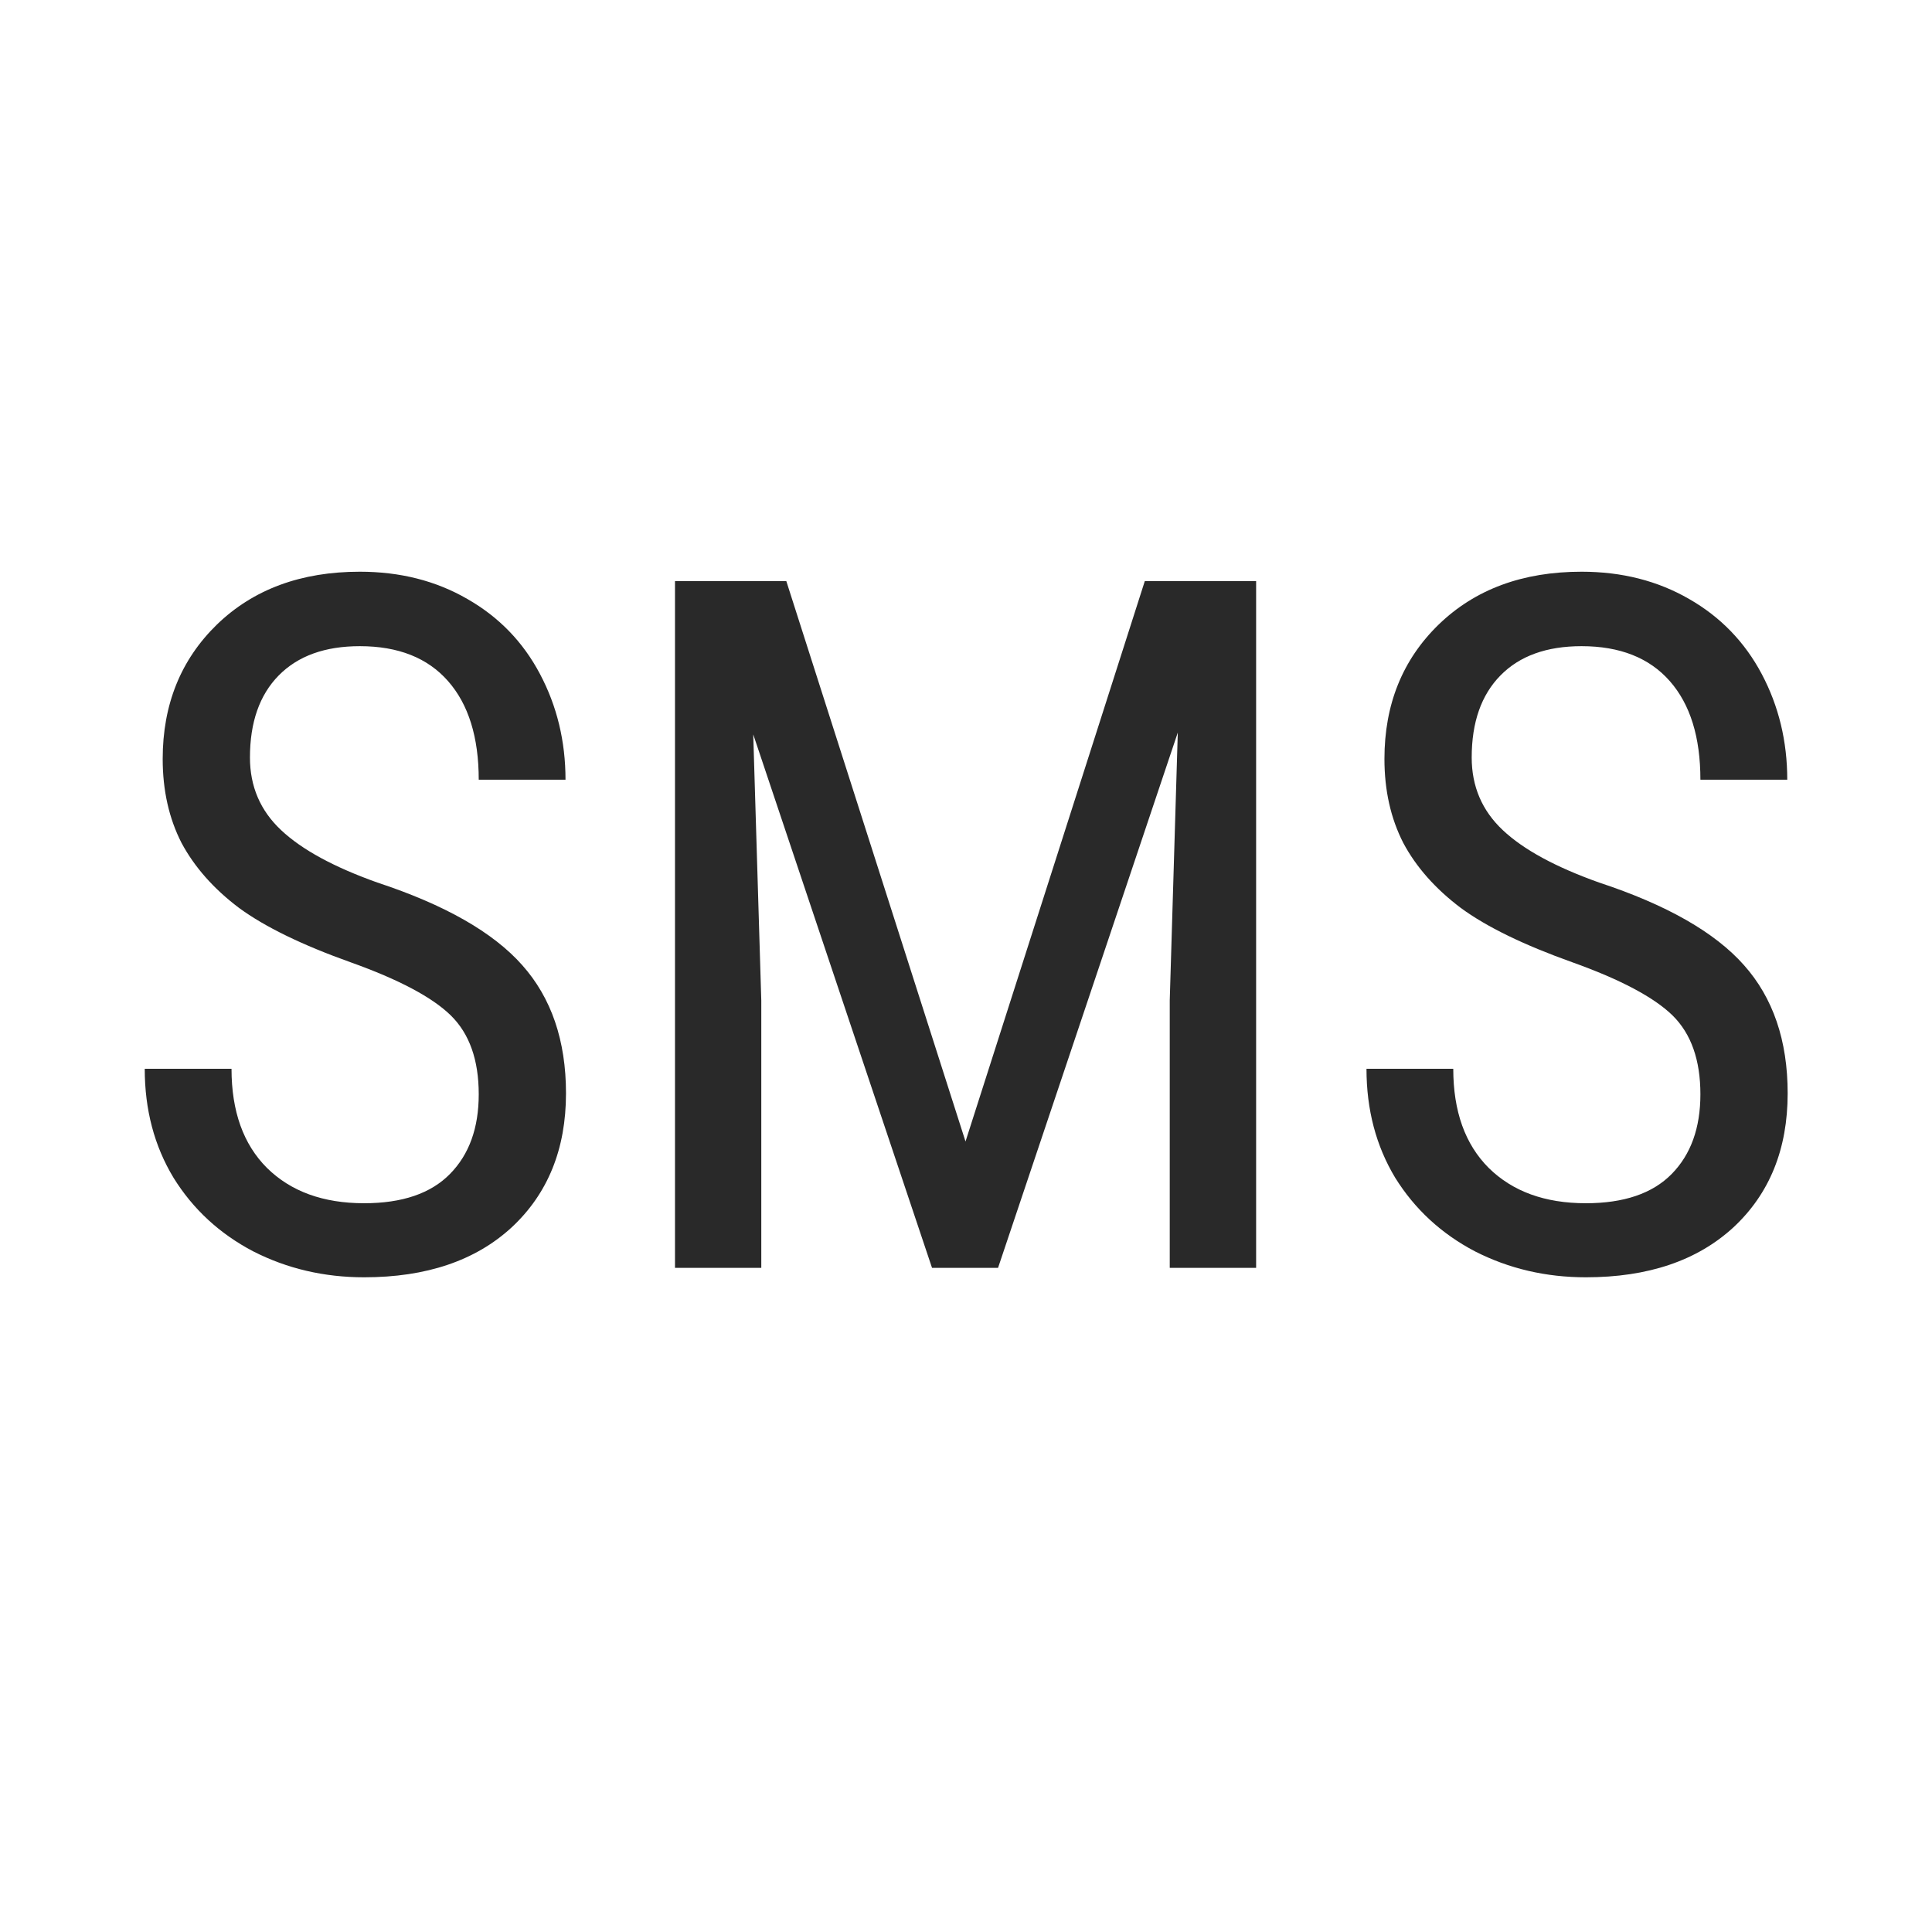 <svg width="24" height="24" viewBox="0 0 24 24" fill="none" xmlns="http://www.w3.org/2000/svg">
<path d="M5.947 13.594C5.947 13.168 5.832 12.842 5.601 12.615C5.371 12.389 4.955 12.168 4.353 11.953C3.751 11.738 3.291 11.514 2.97 11.279C2.654 11.041 2.416 10.771 2.255 10.471C2.099 10.166 2.021 9.818 2.021 9.428C2.021 8.752 2.246 8.195 2.695 7.758C3.148 7.32 3.74 7.102 4.47 7.102C4.97 7.102 5.416 7.215 5.806 7.441C6.197 7.664 6.498 7.975 6.708 8.373C6.919 8.771 7.025 9.209 7.025 9.686H5.947C5.947 9.158 5.82 8.75 5.566 8.461C5.312 8.172 4.947 8.027 4.47 8.027C4.037 8.027 3.701 8.148 3.462 8.391C3.224 8.633 3.105 8.973 3.105 9.41C3.105 9.77 3.234 10.07 3.492 10.312C3.75 10.555 4.148 10.771 4.687 10.963C5.527 11.24 6.126 11.582 6.486 11.988C6.849 12.395 7.031 12.926 7.031 13.582C7.031 14.273 6.806 14.828 6.357 15.246C5.908 15.66 5.296 15.867 4.523 15.867C4.027 15.867 3.568 15.76 3.146 15.545C2.728 15.326 2.398 15.021 2.156 14.631C1.917 14.236 1.798 13.785 1.798 13.277H2.876C2.876 13.805 3.023 14.215 3.316 14.508C3.613 14.801 4.015 14.947 4.523 14.947C4.996 14.947 5.351 14.826 5.589 14.584C5.828 14.342 5.947 14.012 5.947 13.594Z" fill="#292929"/>
<path d="M9.768 7.219L11.994 14.18L14.221 7.219H15.604V15.75H14.531V12.428L14.631 9.1L12.398 15.75H11.578L9.357 9.123L9.457 12.428V15.75H8.385V7.219H9.768Z" fill="#292929"/>
<path d="M21.123 13.594C21.123 13.168 21.008 12.842 20.778 12.615C20.547 12.389 20.131 12.168 19.53 11.953C18.928 11.738 18.467 11.514 18.147 11.279C17.831 11.041 17.592 10.771 17.432 10.471C17.276 10.166 17.198 9.818 17.198 9.428C17.198 8.752 17.422 8.195 17.872 7.758C18.325 7.32 18.916 7.102 19.647 7.102C20.147 7.102 20.592 7.215 20.983 7.441C21.373 7.664 21.674 7.975 21.885 8.373C22.096 8.771 22.202 9.209 22.202 9.686H21.123C21.123 9.158 20.997 8.75 20.743 8.461C20.489 8.172 20.123 8.027 19.647 8.027C19.213 8.027 18.877 8.148 18.639 8.391C18.401 8.633 18.282 8.973 18.282 9.41C18.282 9.77 18.411 10.07 18.668 10.312C18.926 10.555 19.325 10.771 19.864 10.963C20.704 11.24 21.303 11.582 21.663 11.988C22.026 12.395 22.207 12.926 22.207 13.582C22.207 14.273 21.983 14.828 21.534 15.246C21.084 15.66 20.473 15.867 19.7 15.867C19.204 15.867 18.745 15.76 18.323 15.545C17.905 15.326 17.575 15.021 17.332 14.631C17.094 14.236 16.975 13.785 16.975 13.277H18.053C18.053 13.805 18.2 14.215 18.493 14.508C18.79 14.801 19.192 14.947 19.7 14.947C20.172 14.947 20.528 14.826 20.766 14.584C21.004 14.342 21.123 14.012 21.123 13.594Z" fill="#292929"/>
</svg>
